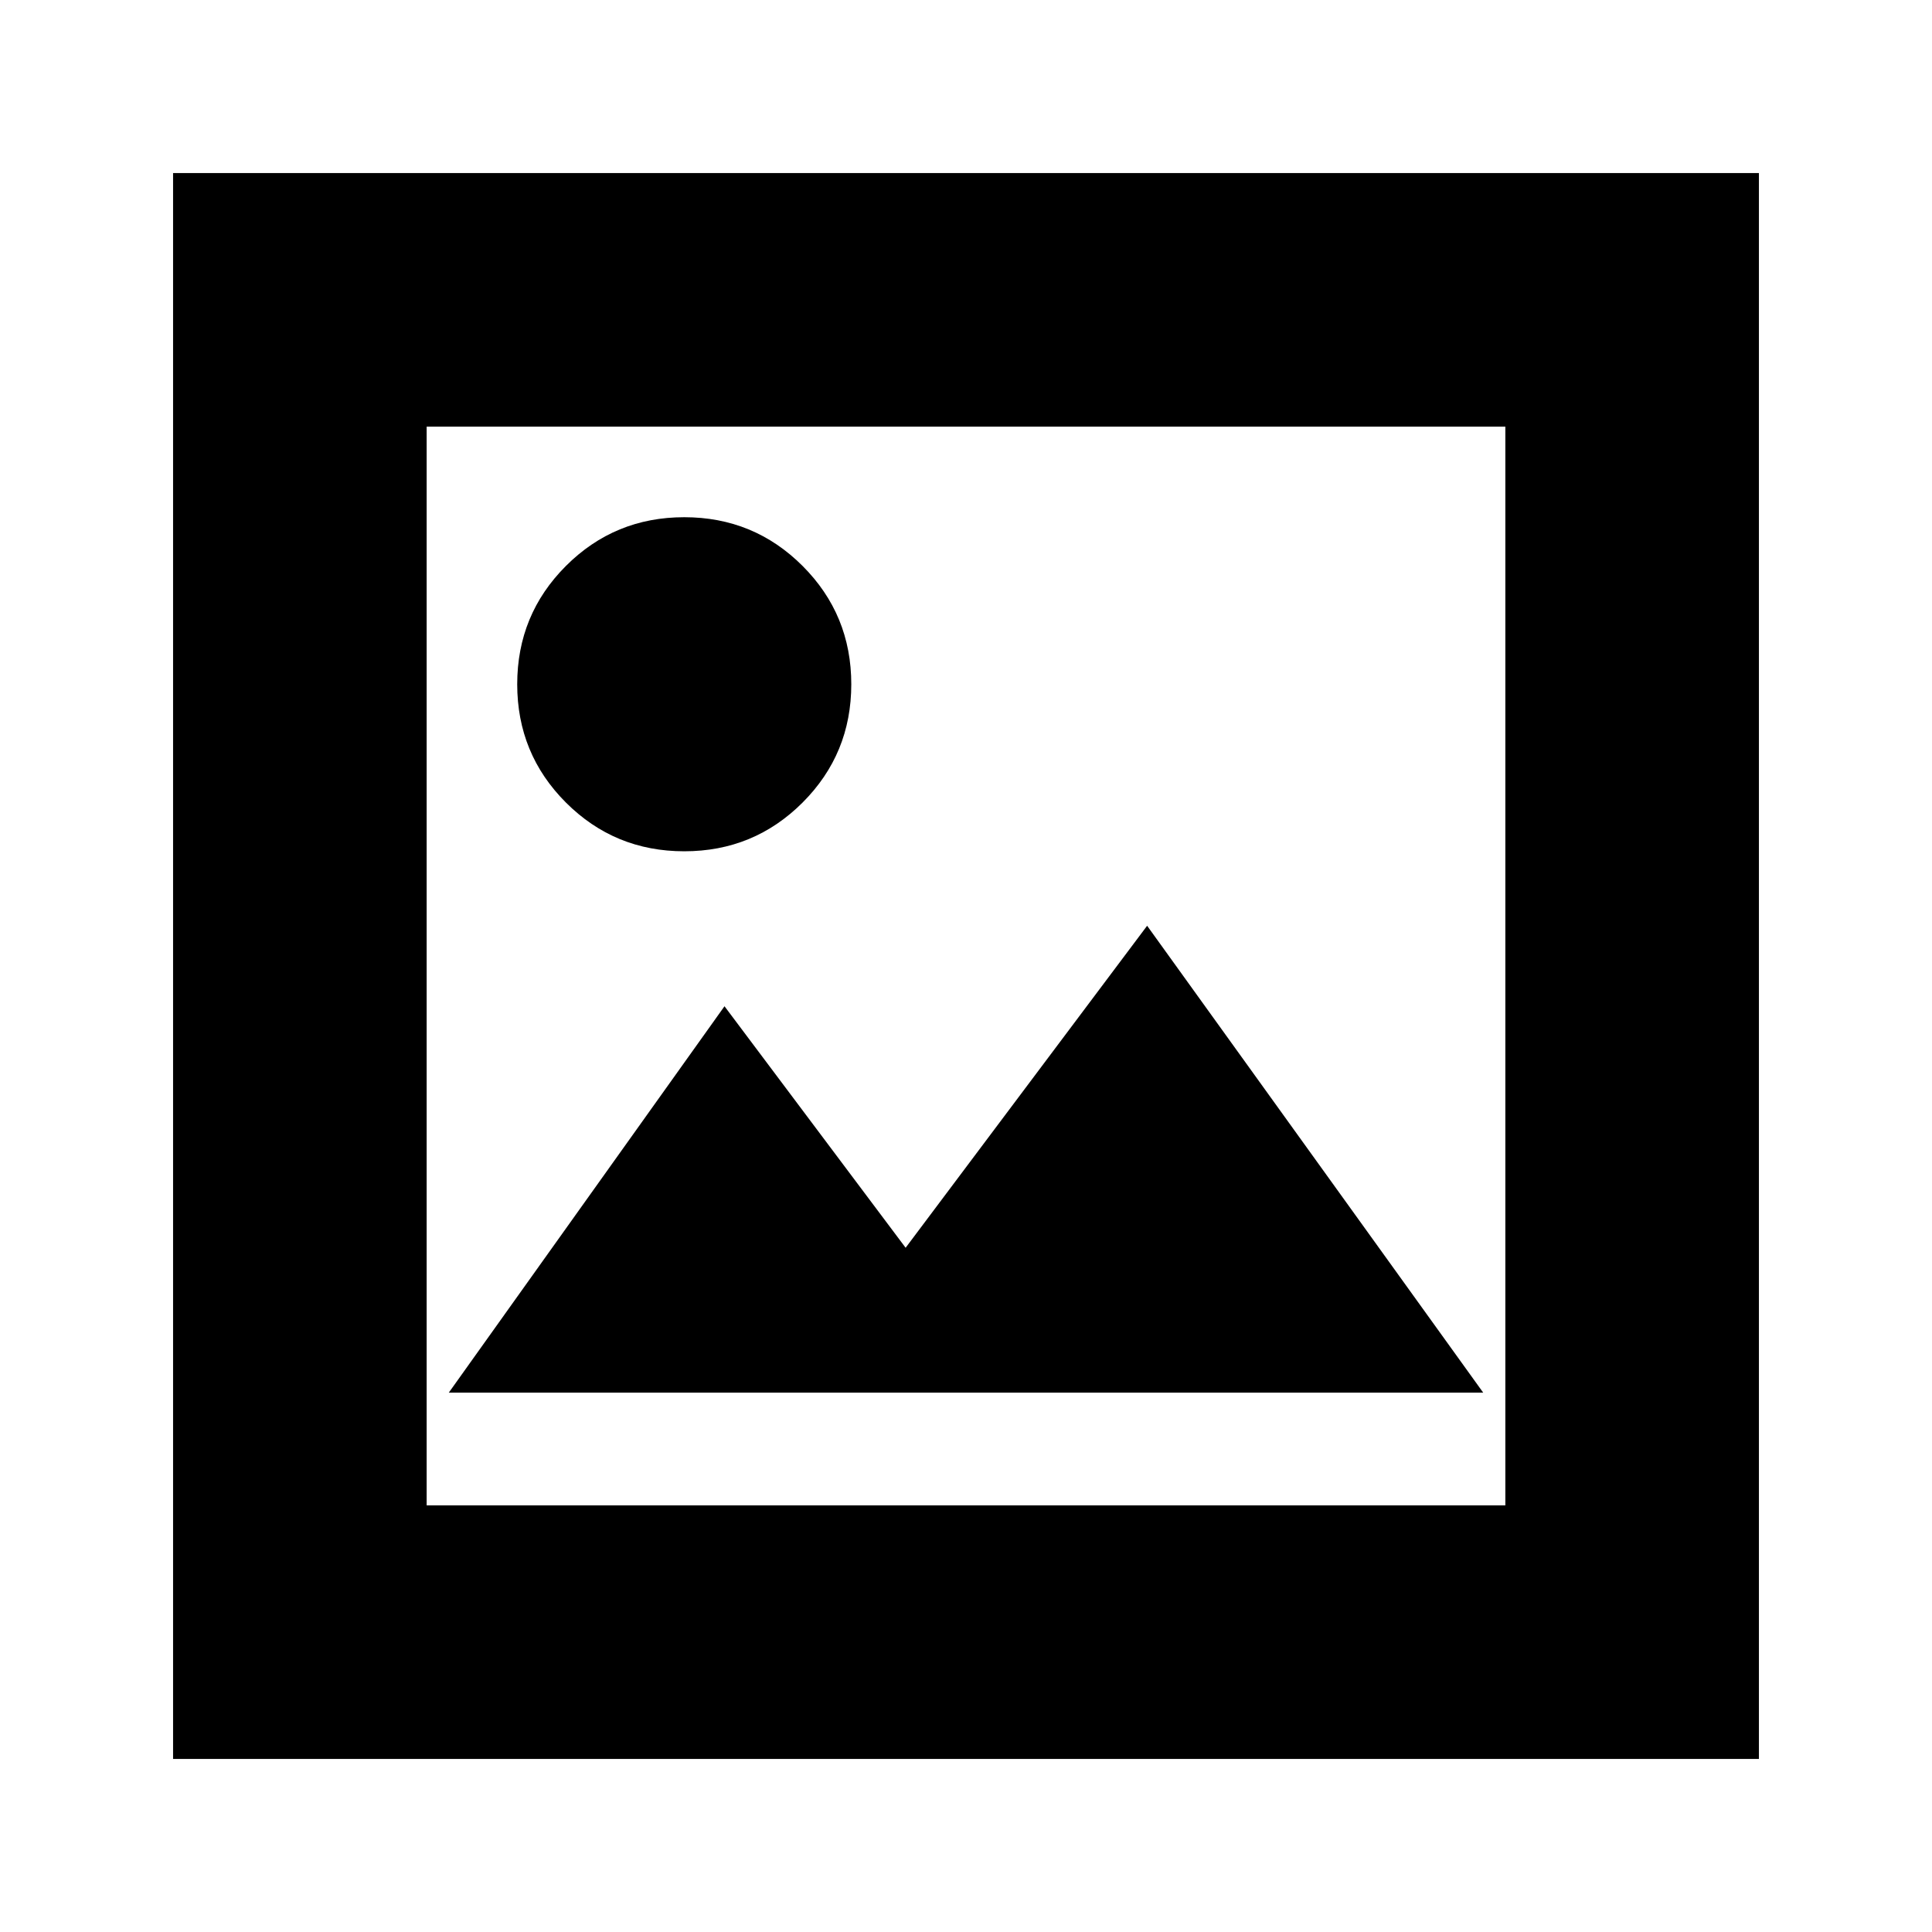 <svg xmlns="http://www.w3.org/2000/svg" height="24" viewBox="0 -960 960 960" width="24"><path d="M223-268h514L570-500 450-340l-90-120-137 192ZM86-86v-788h788v788H86Zm126-126h536v-536H212v536Zm0 0v-536 536Zm128-325q34.583 0 58.792-24.208Q423-585.417 423-620t-24.208-58.792Q374.583-703 340-703t-58.792 24.208Q257-654.583 257-620t24.208 58.792Q305.417-537 340-537Z"/></svg>